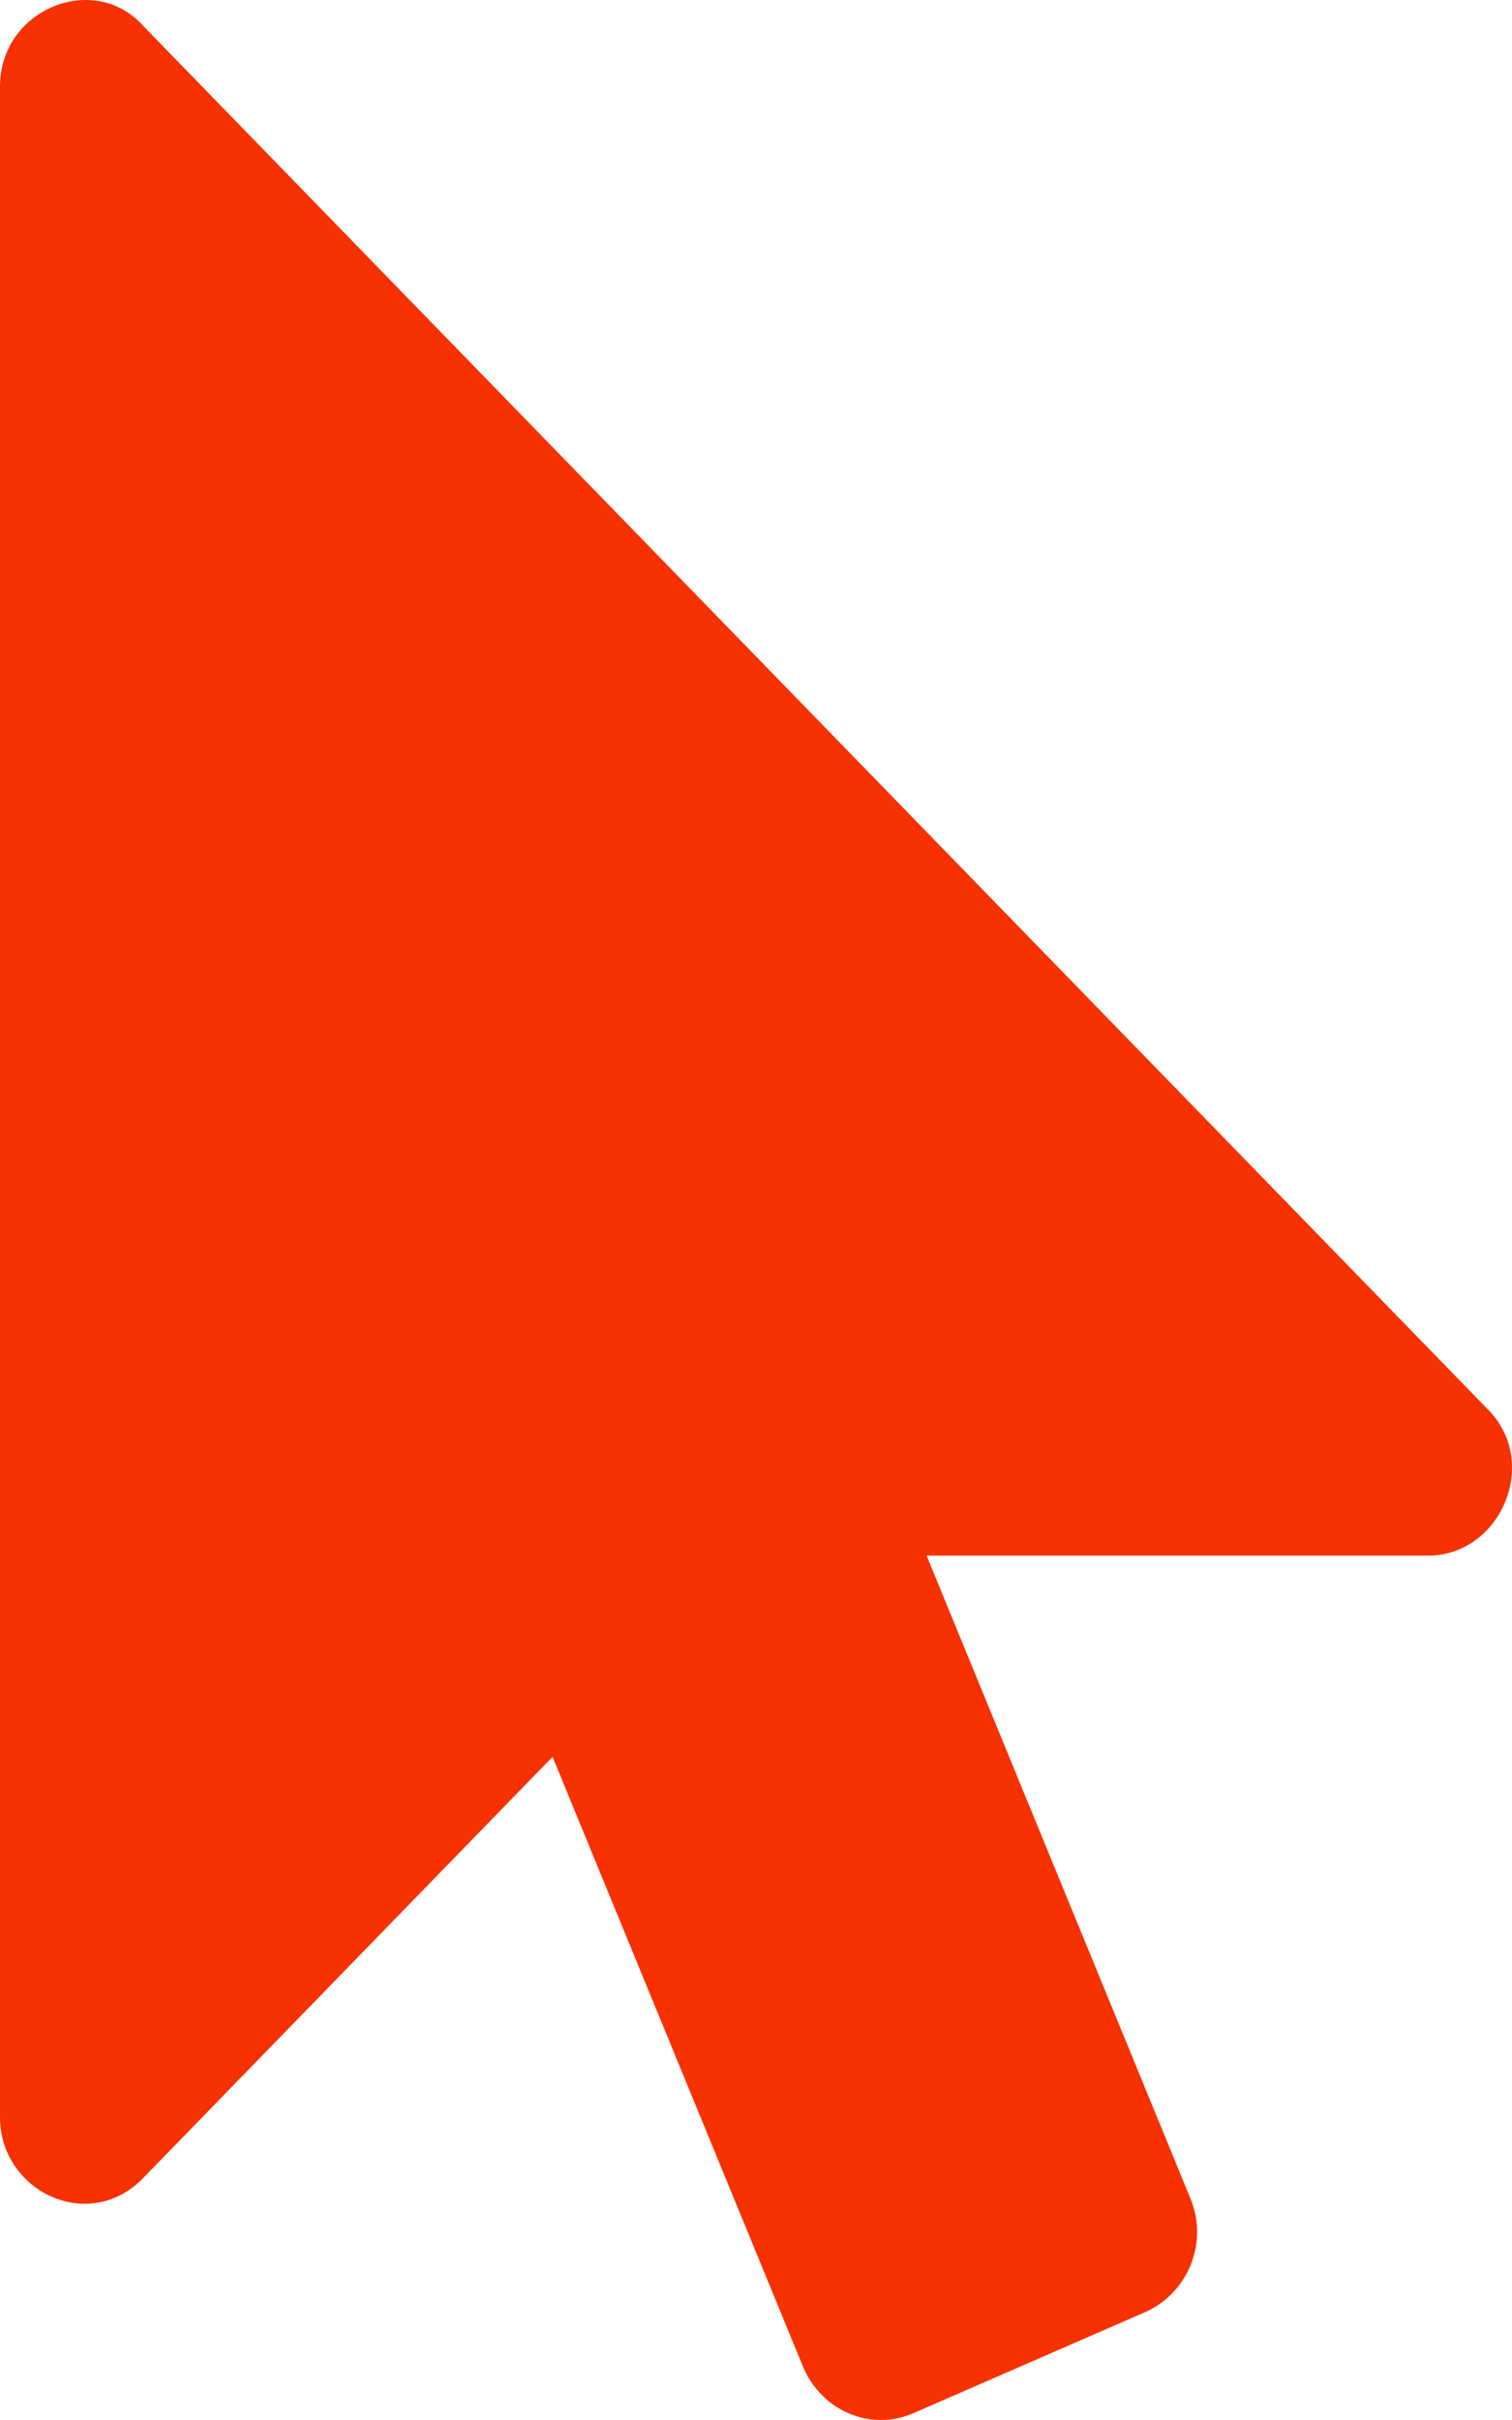 <svg aria-hidden="true" focusable="false" data-prefix="fas" data-icon="mouse-pointer" class="svg-inline--fa fa-mouse-pointer fa-w-10" role="img"
  xmlns="http://www.w3.org/2000/svg" viewBox="0 0 320 512">
  <path fill="#F73100" d="M302.189 329.126H196.105l55.831 135.993c3.889 9.428-.555 19.999-9.444 23.999l-49.165 21.427c-9.165 4-19.443-.571-23.332-9.714l-53.053-129.136-86.664 89.138C18.729 472.71 0 463.554 0 447.977V18.299C0 1.899 19.921-6.096 30.277 5.443l284.412 292.542c11.472 11.179 3.007 31.141-12.5 31.141z"></path>
</svg>